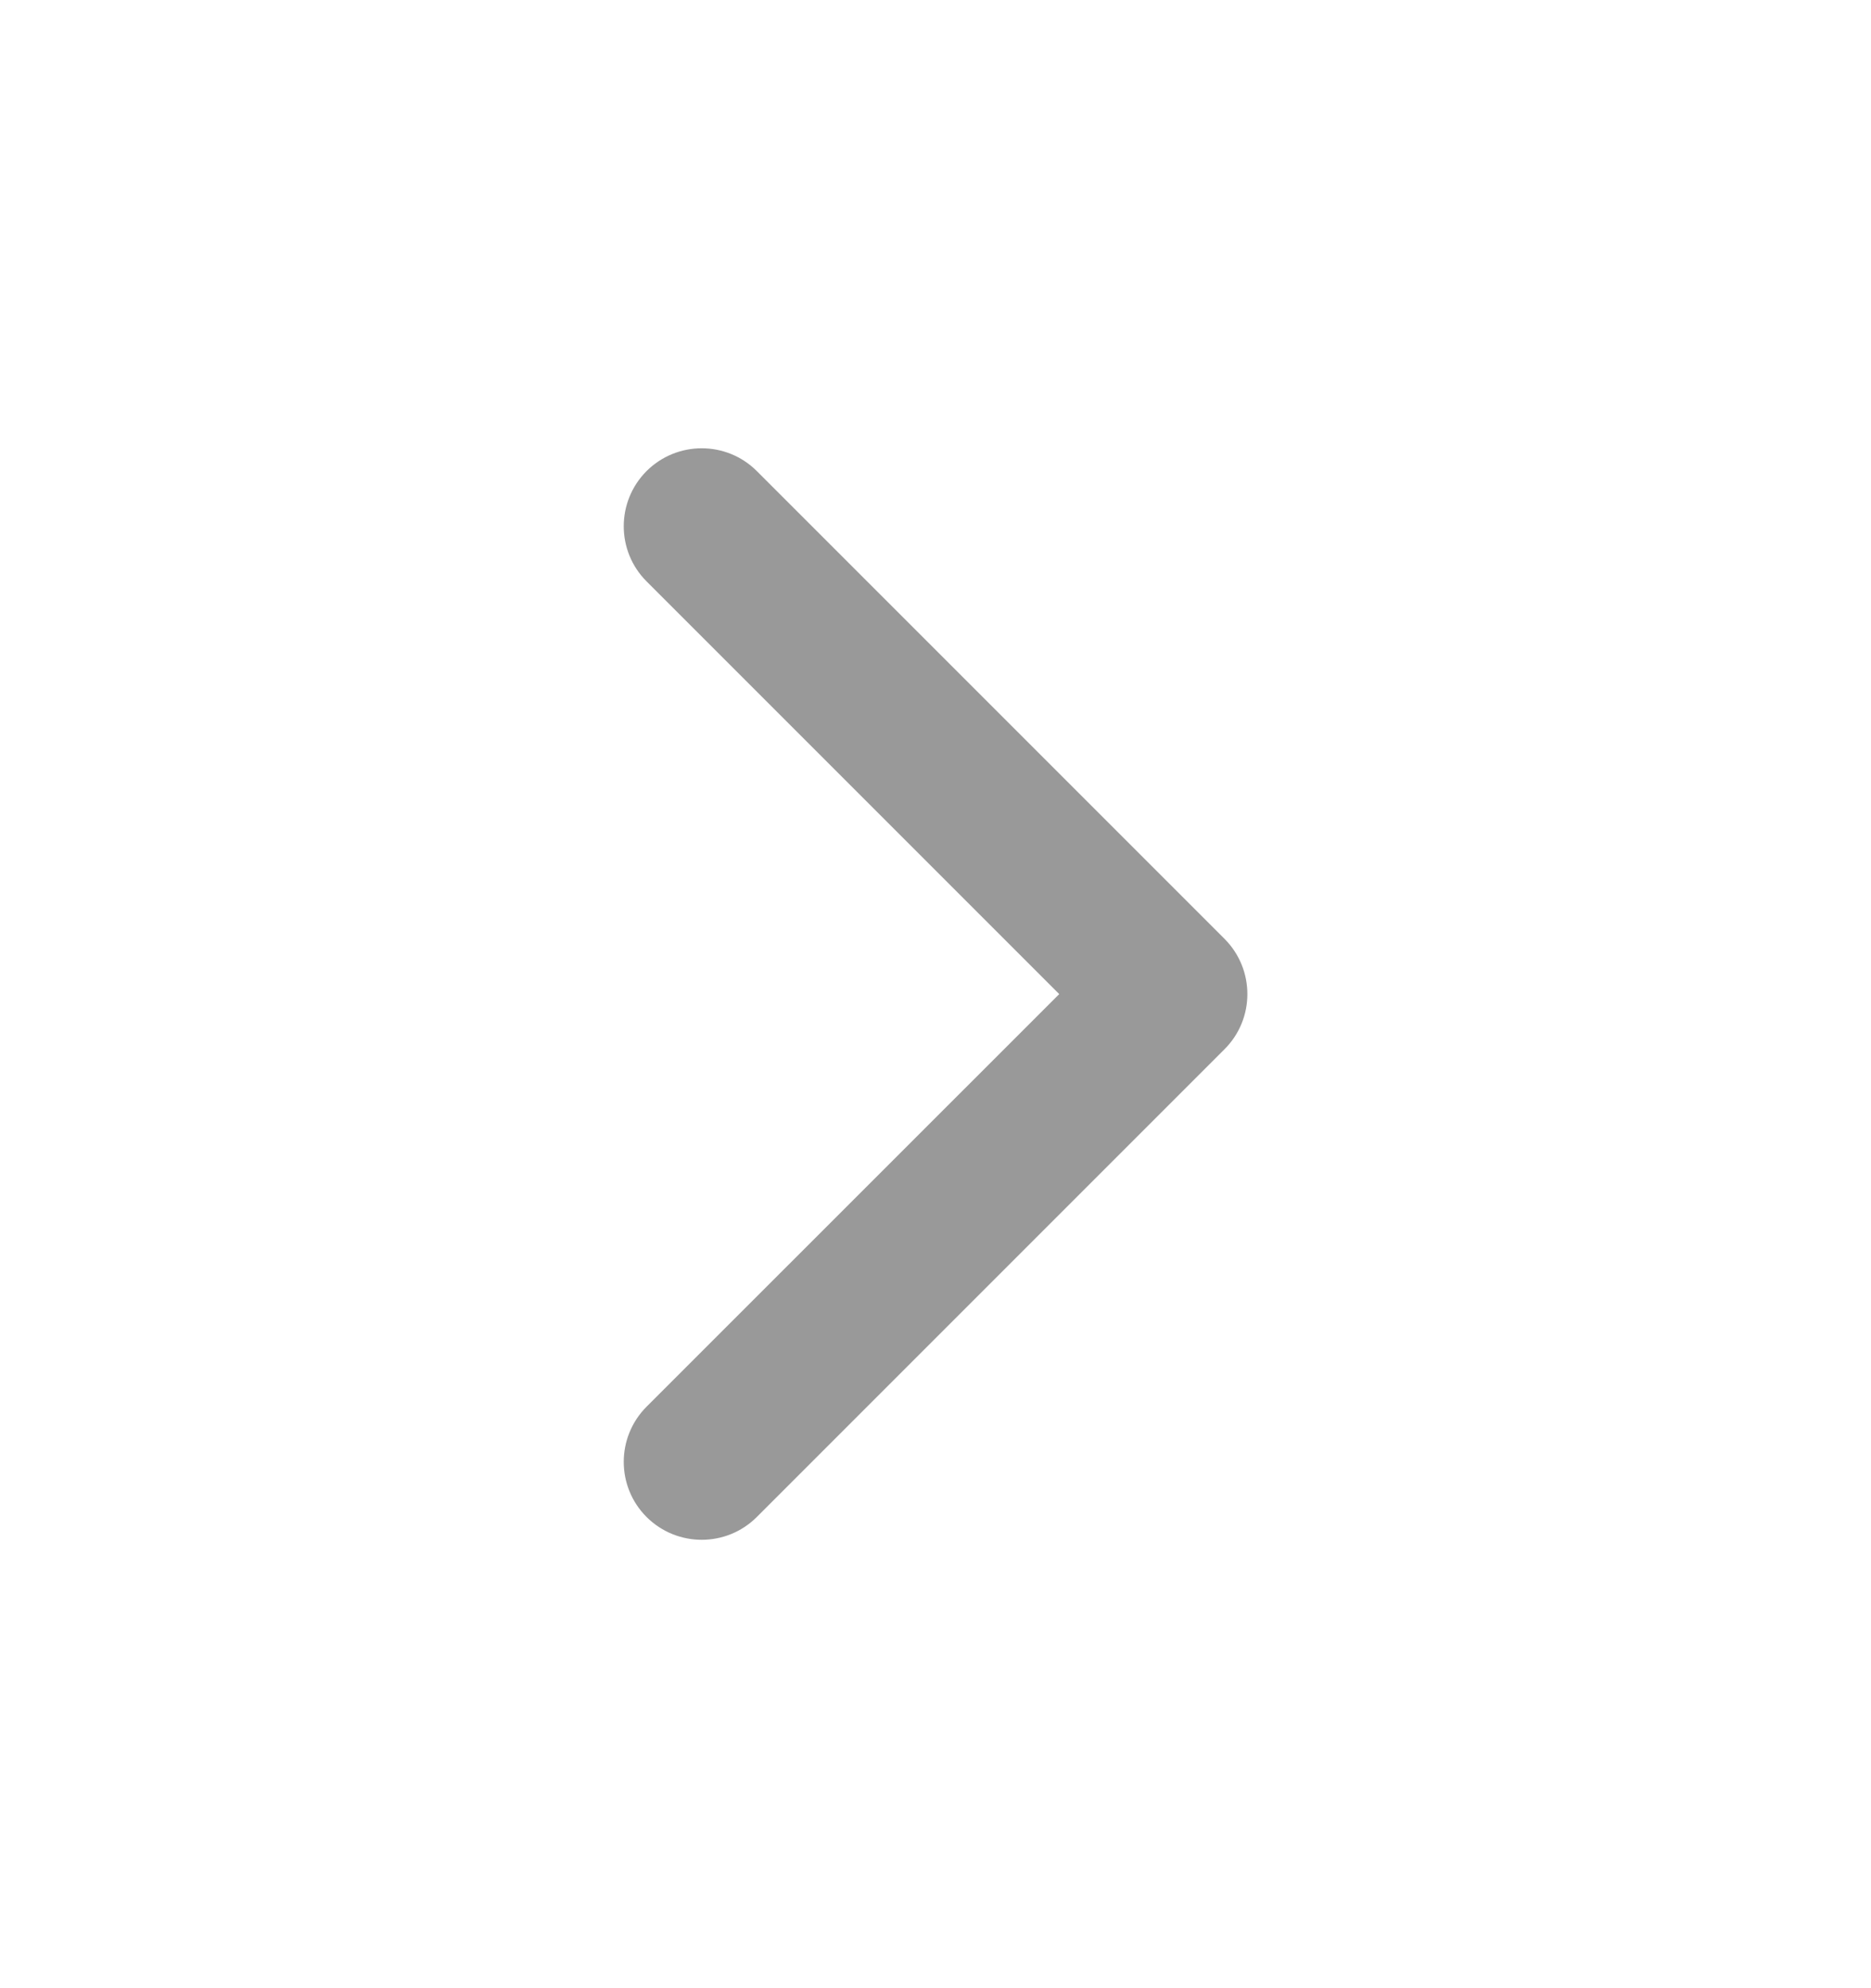 <svg width="16" height="17" viewBox="0 0 16 17" fill="none" xmlns="http://www.w3.org/2000/svg">
<path d="M5.529 4.028C5.79 3.768 6.212 3.768 6.472 4.028L10.472 8.028C10.732 8.289 10.732 8.711 10.472 8.971L6.472 12.971C6.212 13.231 5.79 13.231 5.529 12.971C5.269 12.711 5.269 12.289 5.529 12.028L9.058 8.5L5.529 4.971C5.269 4.711 5.269 4.289 5.529 4.028Z" fill="black" fill-opacity="0.4"/>
</svg>
